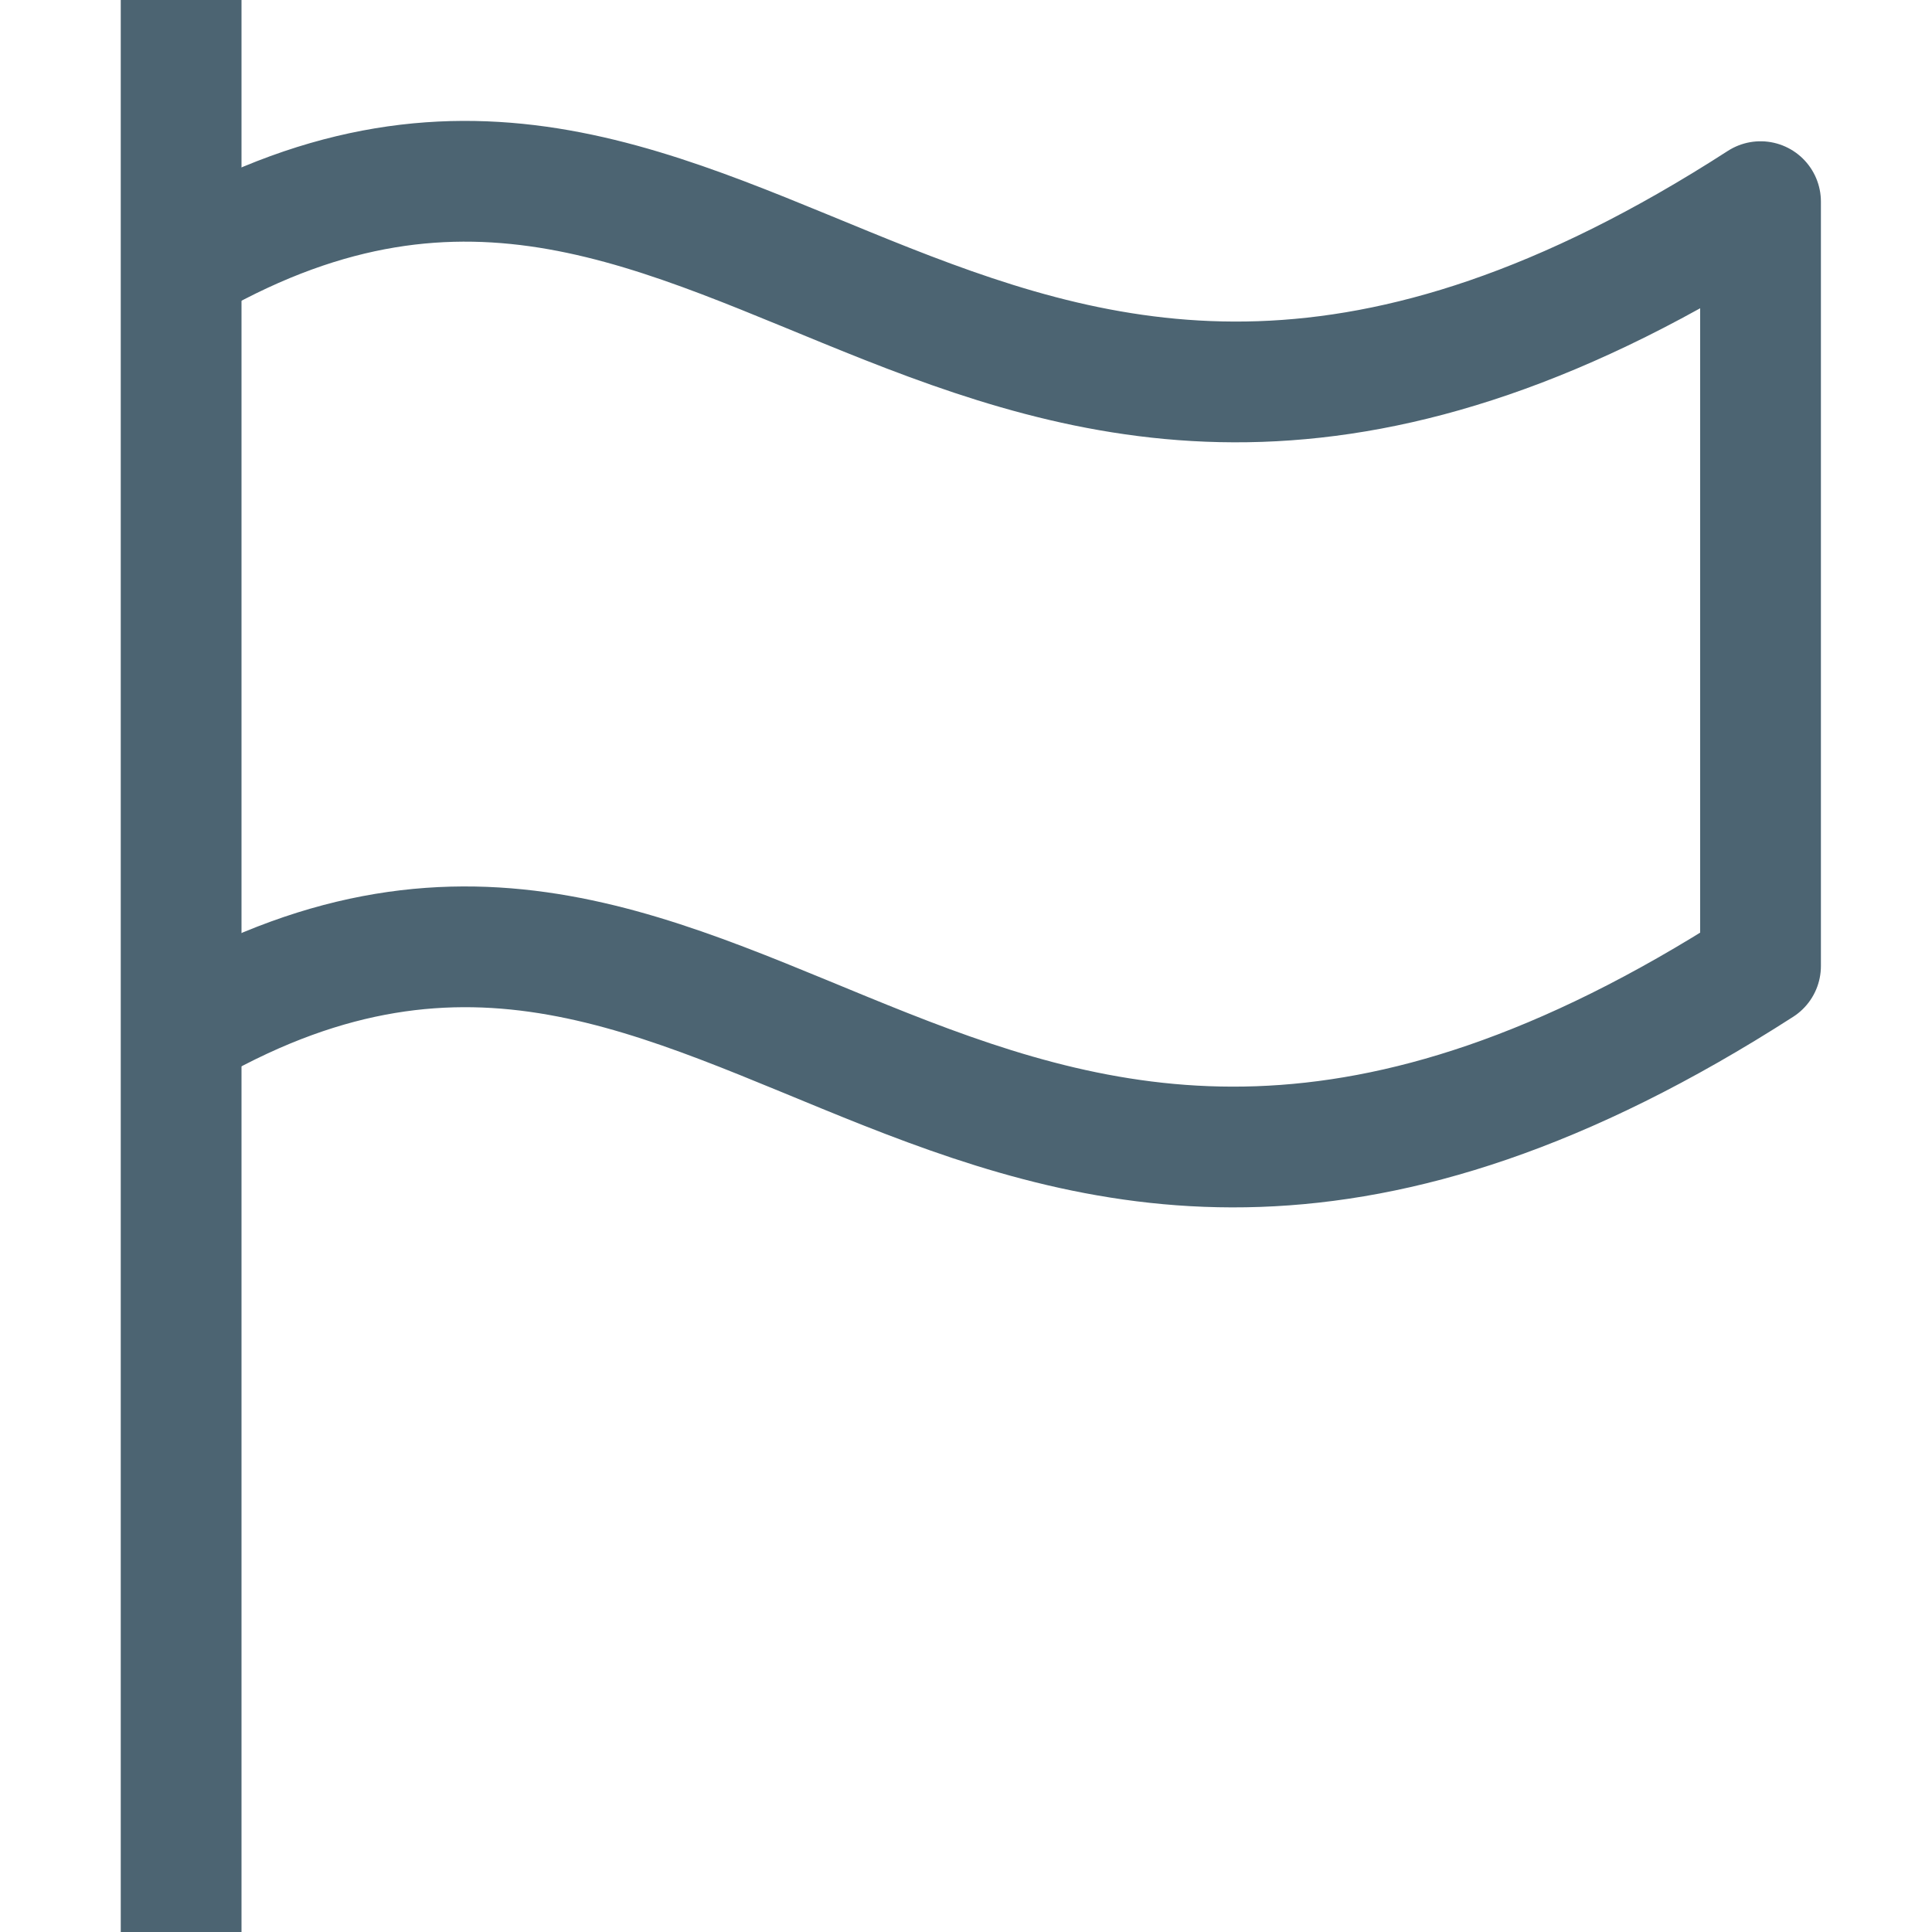 <svg id="Layer_1" data-name="Layer 1" xmlns="http://www.w3.org/2000/svg" viewBox="0 0 16 16"><title>_</title><line x1="1.5" y1="16" x2="1.5" fill="#4c6472" stroke="#4c6472" stroke-linejoin="round"/><path d="M1.58,2.15c4.59-2.6,6.46,3.74,13-.48V8C8,12.23,6.18,5.89,1.58,8.49" fill="none" stroke="#4c6472" stroke-linejoin="round"/></svg>